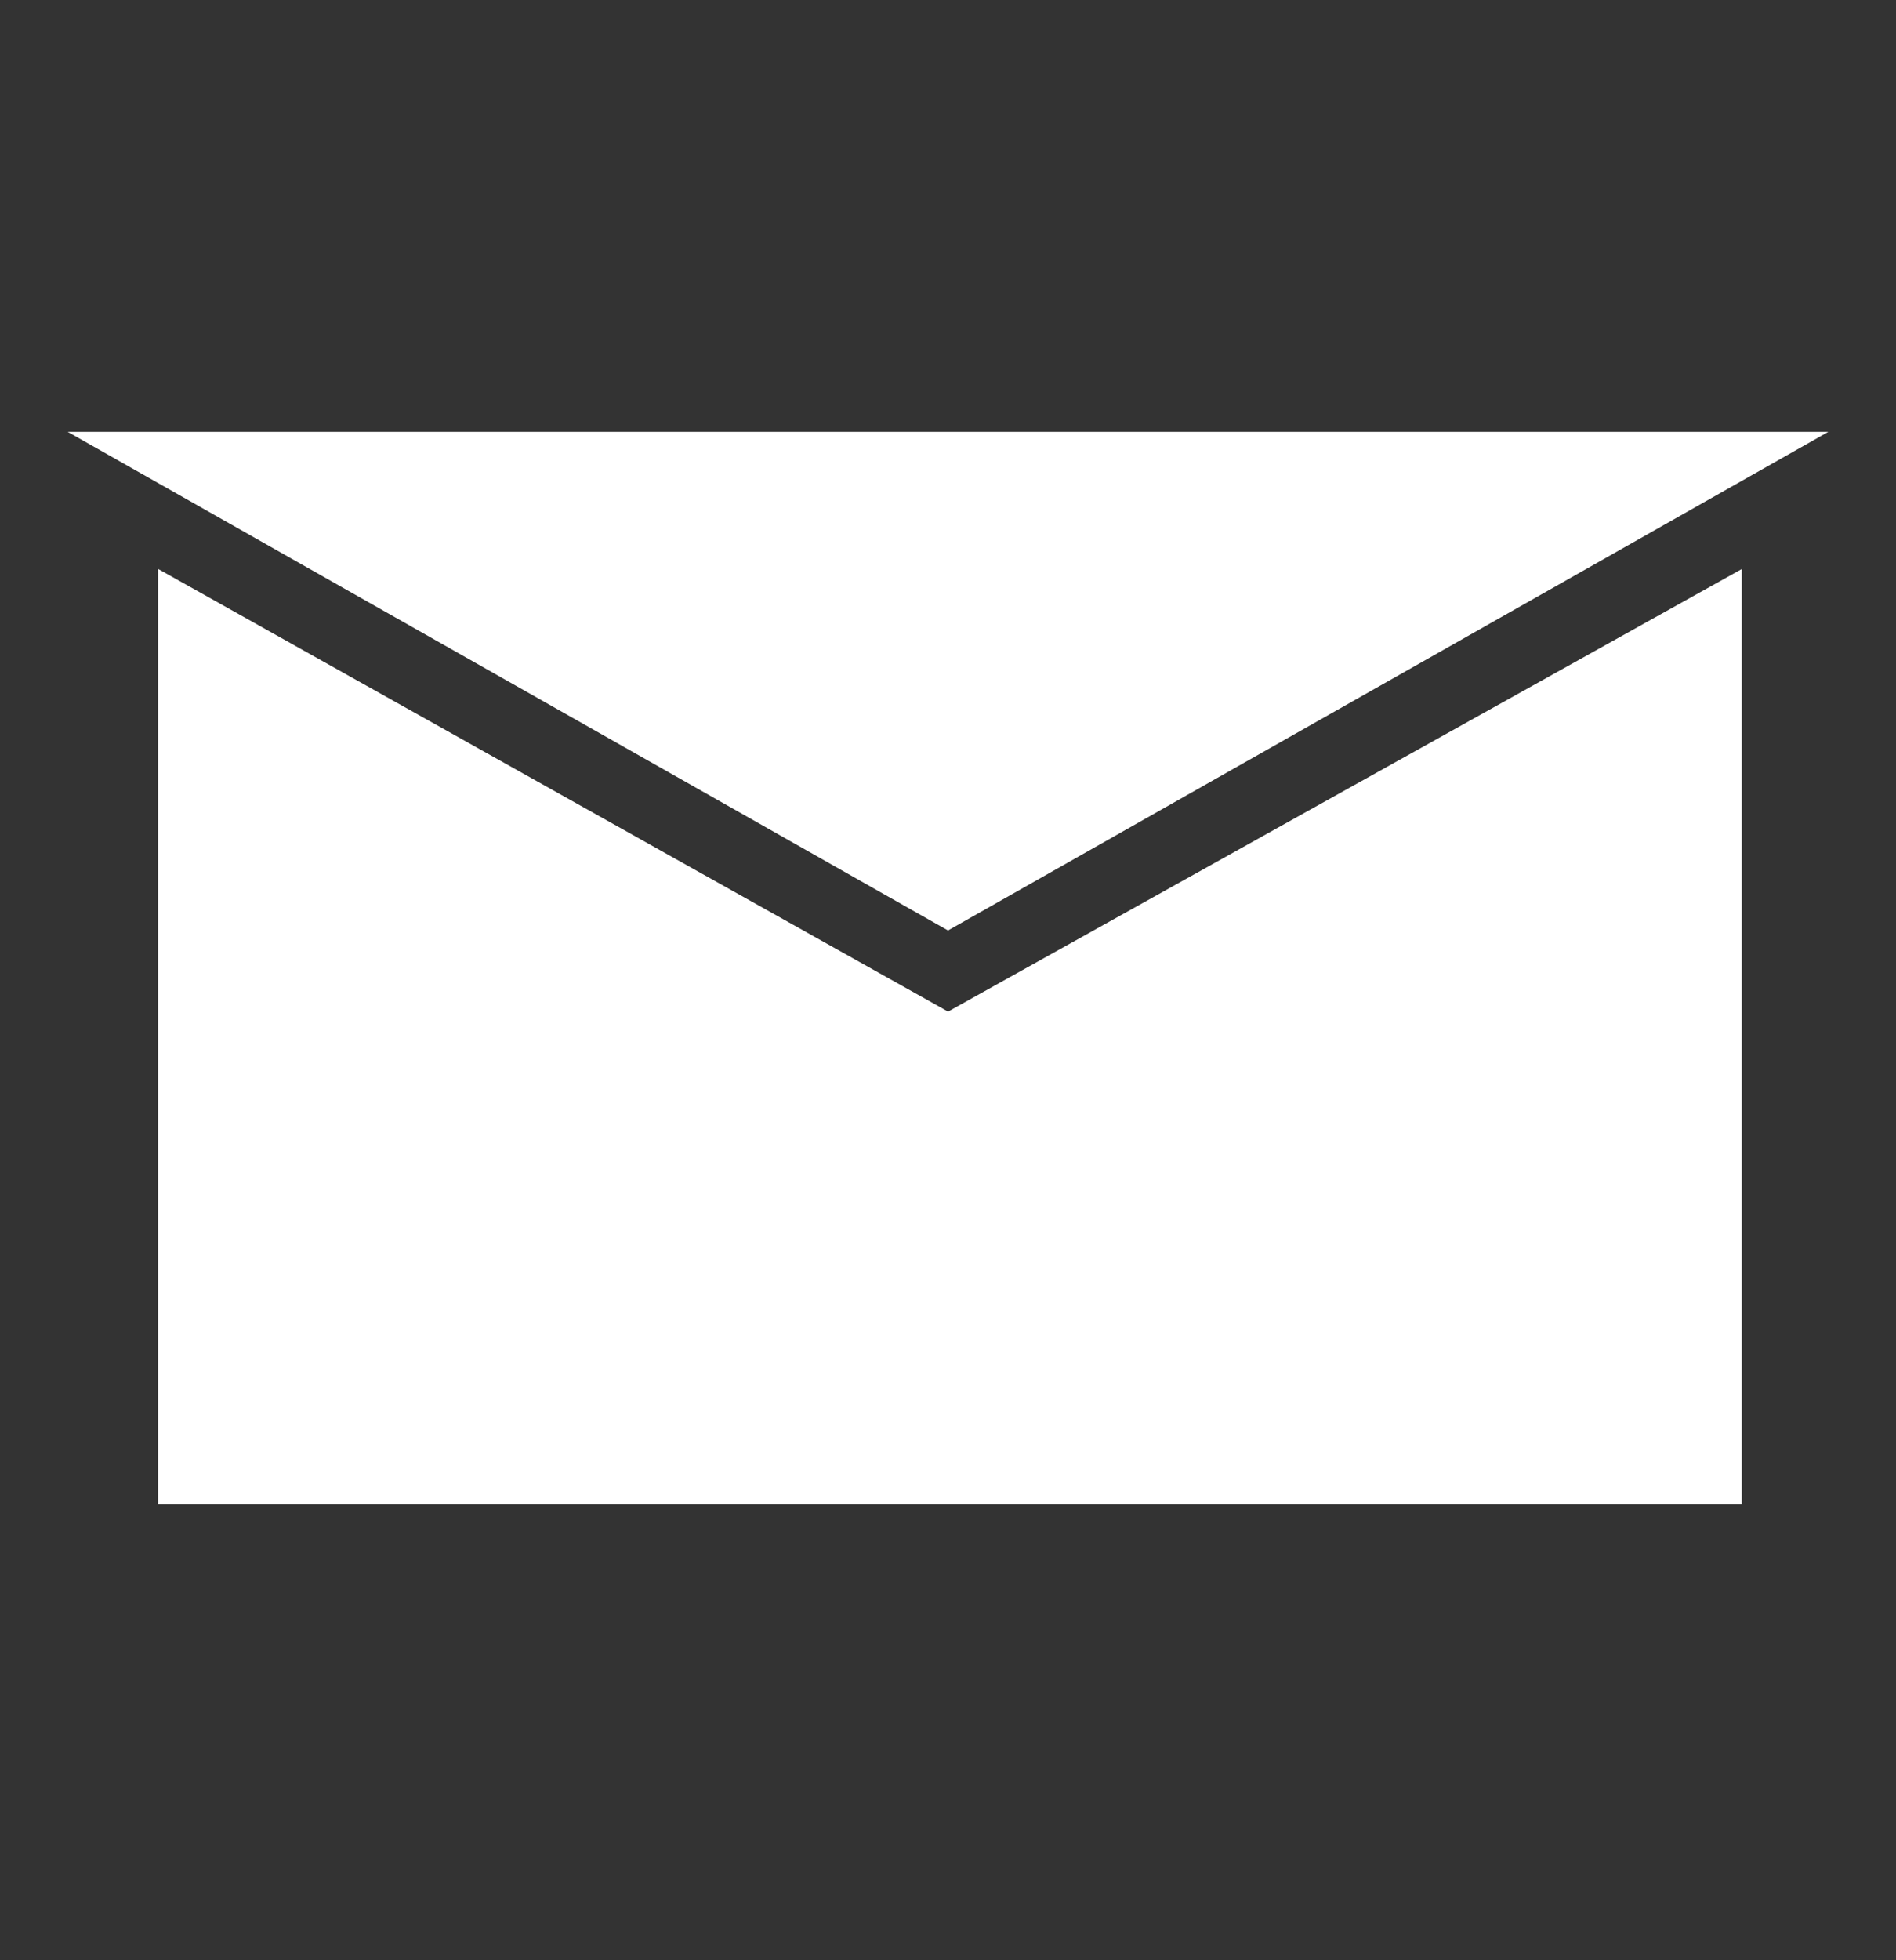 <svg width="30" height="31" viewBox="0 0 30 31" fill="none" xmlns="http://www.w3.org/2000/svg">
<rect x="0" y="0" width="30" height="31" fill="#333333" stroke="none"/>
<path fill-rule="evenodd" clip-rule="evenodd" d="M2.97 7.33H27.03L15 14.14L2.97 7.33Z" fill="white"/>
<path fill-rule="evenodd" clip-rule="evenodd" d="M3 9.85L15 16.57L27.06 9.85V23.29H3V9.85Z" fill="white"/>
<path fill-rule="evenodd" clip-rule="evenodd" d="M2.97 7.33H27.03L15 14.14L2.97 7.33Z" stroke="white"/>
<path fill-rule="evenodd" clip-rule="evenodd" d="M3 9.85L15 16.57L27.06 9.85V23.29H3V9.85Z" stroke="white"/>
</svg>
